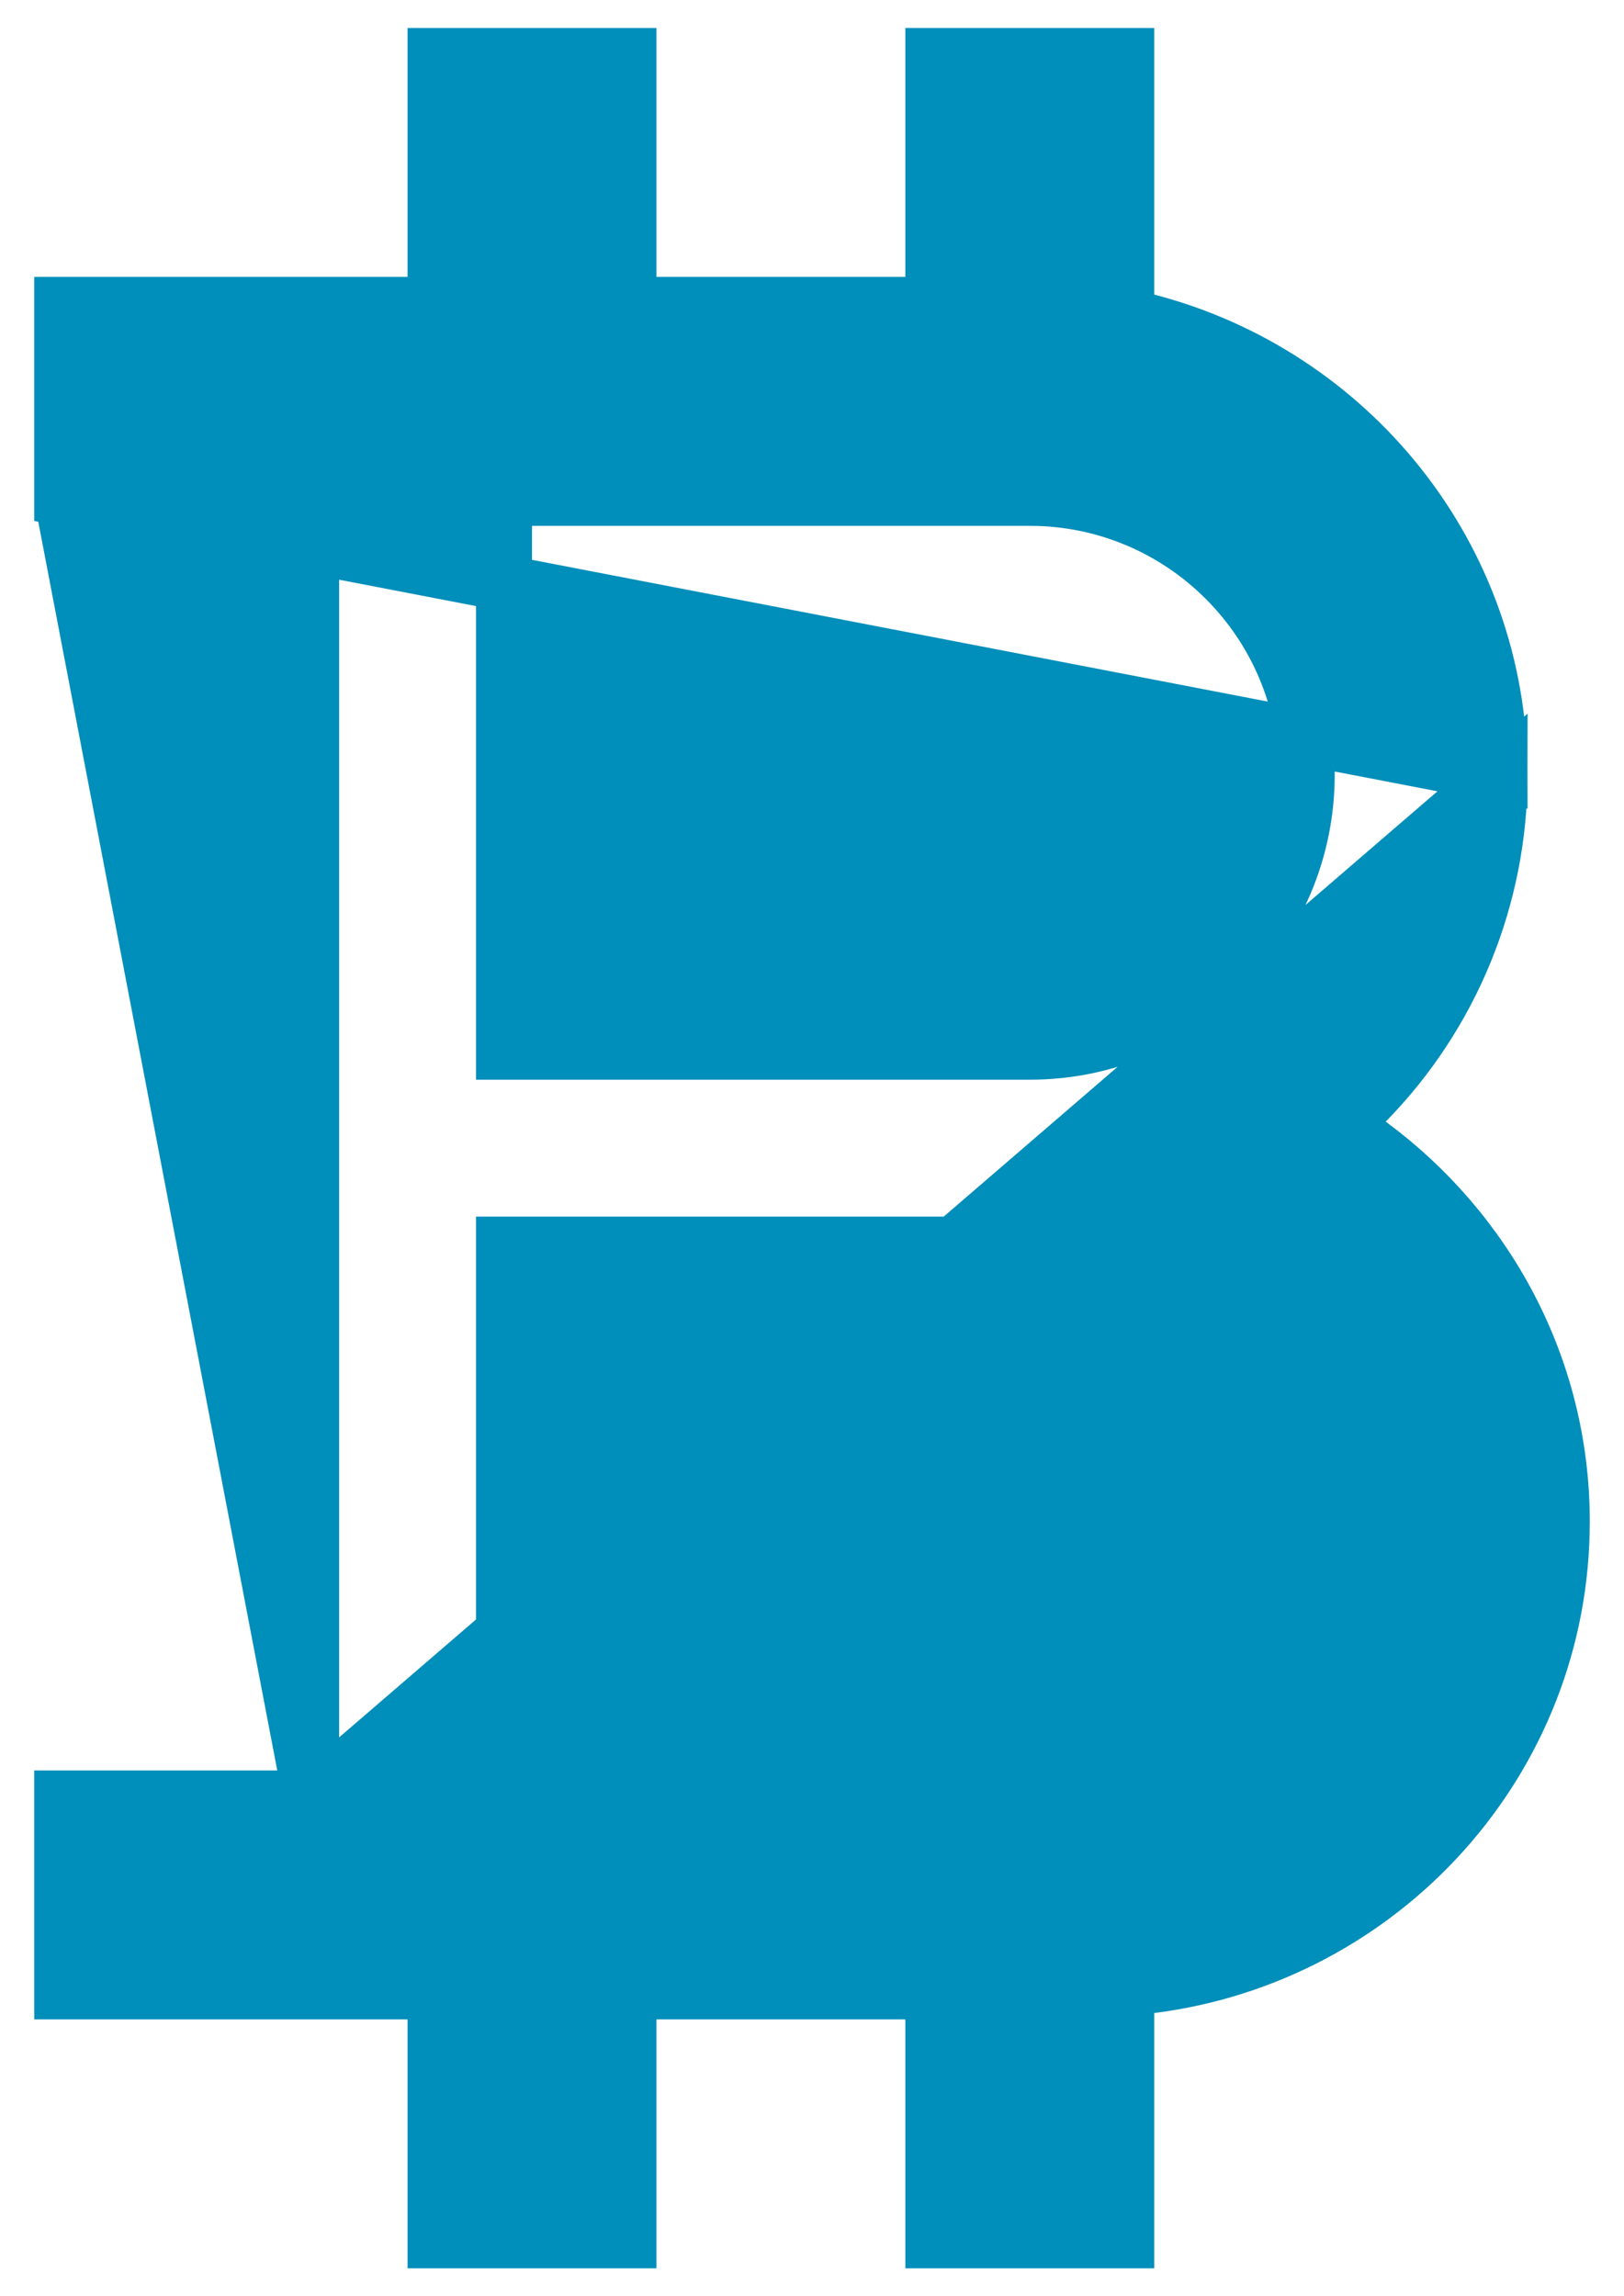<svg width="29" height="41" viewBox="0 0 29 41" fill="none" xmlns="http://www.w3.org/2000/svg">
<path id="Vector" d="M5.556 32.111H5.056H1.111V35.556H7.278H7.778V36.056V40H11.222V36.056V35.556H11.722H16.167H16.667V36.056V40H20.111V35.942V35.502L20.549 35.446C24.679 34.923 27.889 31.427 27.889 27.167C27.889 24.403 26.529 21.961 24.448 20.429L23.984 20.088L24.388 19.676C25.919 18.117 26.777 16.019 26.778 13.833L5.556 32.111ZM5.556 32.111V31.611V22.722V9.389V8.889H5.056H1.111M5.556 32.111L1.111 8.889M1.111 8.889V5.444H7.278H7.778V4.944V1H11.222V4.944V5.444H11.722H16.167H16.667V4.944V1H20.111V5.26V5.647L20.486 5.744C24.098 6.682 26.778 9.941 26.778 13.833L1.111 8.889ZM9 31.611V32.111H9.5H19.5C22.227 32.111 24.445 29.894 24.445 27.167C24.445 24.439 22.227 22.222 19.5 22.222H9.5H9V22.722V31.611ZM9.5 8.889H9V9.389V18.278V18.778H9.5H18.389C21.116 18.778 23.334 16.561 23.334 13.833C23.334 11.106 21.116 8.889 18.389 8.889H9.5Z" fill="#008EBA" stroke="#008EBA"/>
</svg>
